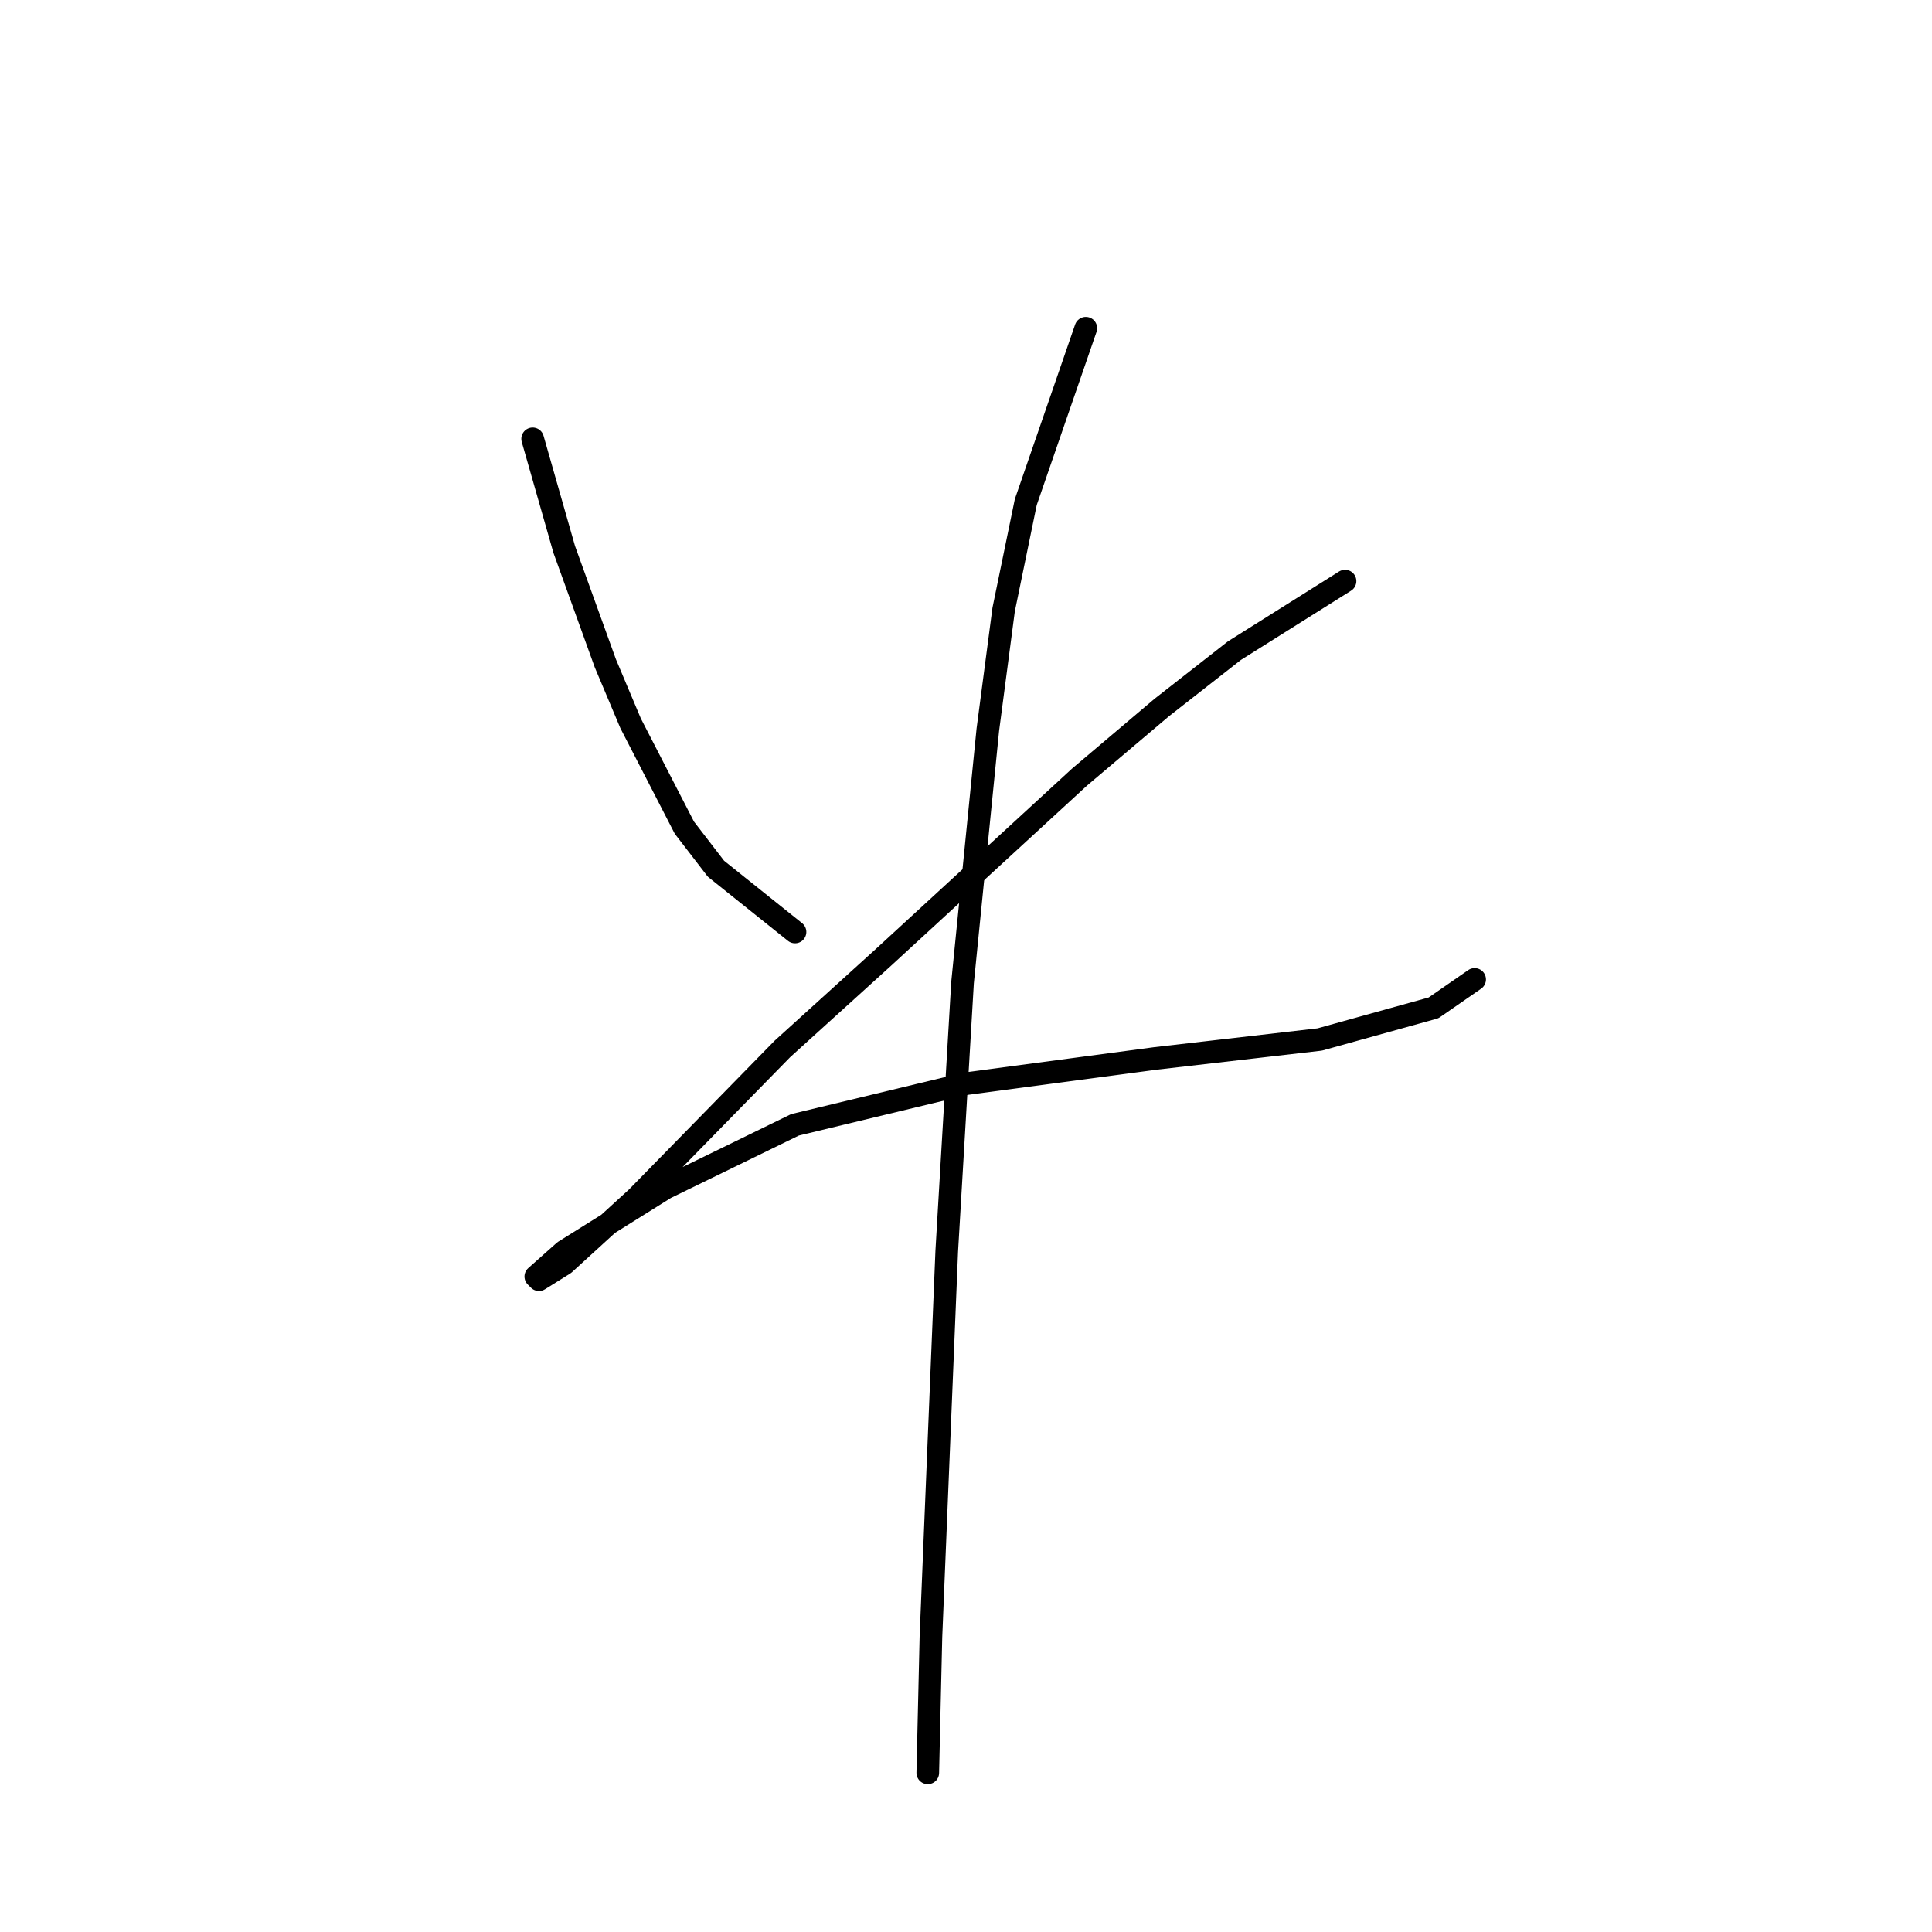 <?xml version="1.0" standalone="no"?>
    <svg width="256" height="256" xmlns="http://www.w3.org/2000/svg" version="1.1">
    <polyline stroke="black" stroke-width="3" stroke-linecap="round" fill="transparent" stroke-linejoin="round" points="70.578 58.152 74.766 72.812 80.211 87.891 83.562 95.85 90.683 109.672 94.871 115.117 105.343 123.494 105.343 123.494 " />
        <polyline stroke="black" stroke-width="3" stroke-linecap="round" fill="transparent" stroke-linejoin="round" points="178.224 77.001 163.564 86.216 153.93 93.755 143.04 102.97 117.071 126.845 103.667 138.992 84.4 158.678 74.766 167.474 71.415 169.568 70.996 169.149 74.766 165.799 88.17 157.421 105.343 149.044 127.961 143.599 153.092 140.248 174.873 137.735 189.952 133.547 195.397 129.777 195.397 129.777 " />
        <polyline stroke="black" stroke-width="3" stroke-linecap="round" fill="transparent" stroke-linejoin="round" points="143.877 43.493 135.919 66.53 132.987 80.771 130.893 96.687 127.542 130.196 125.448 165.799 123.353 216.899 122.935 234.91 122.935 234.91 " />
        </svg>